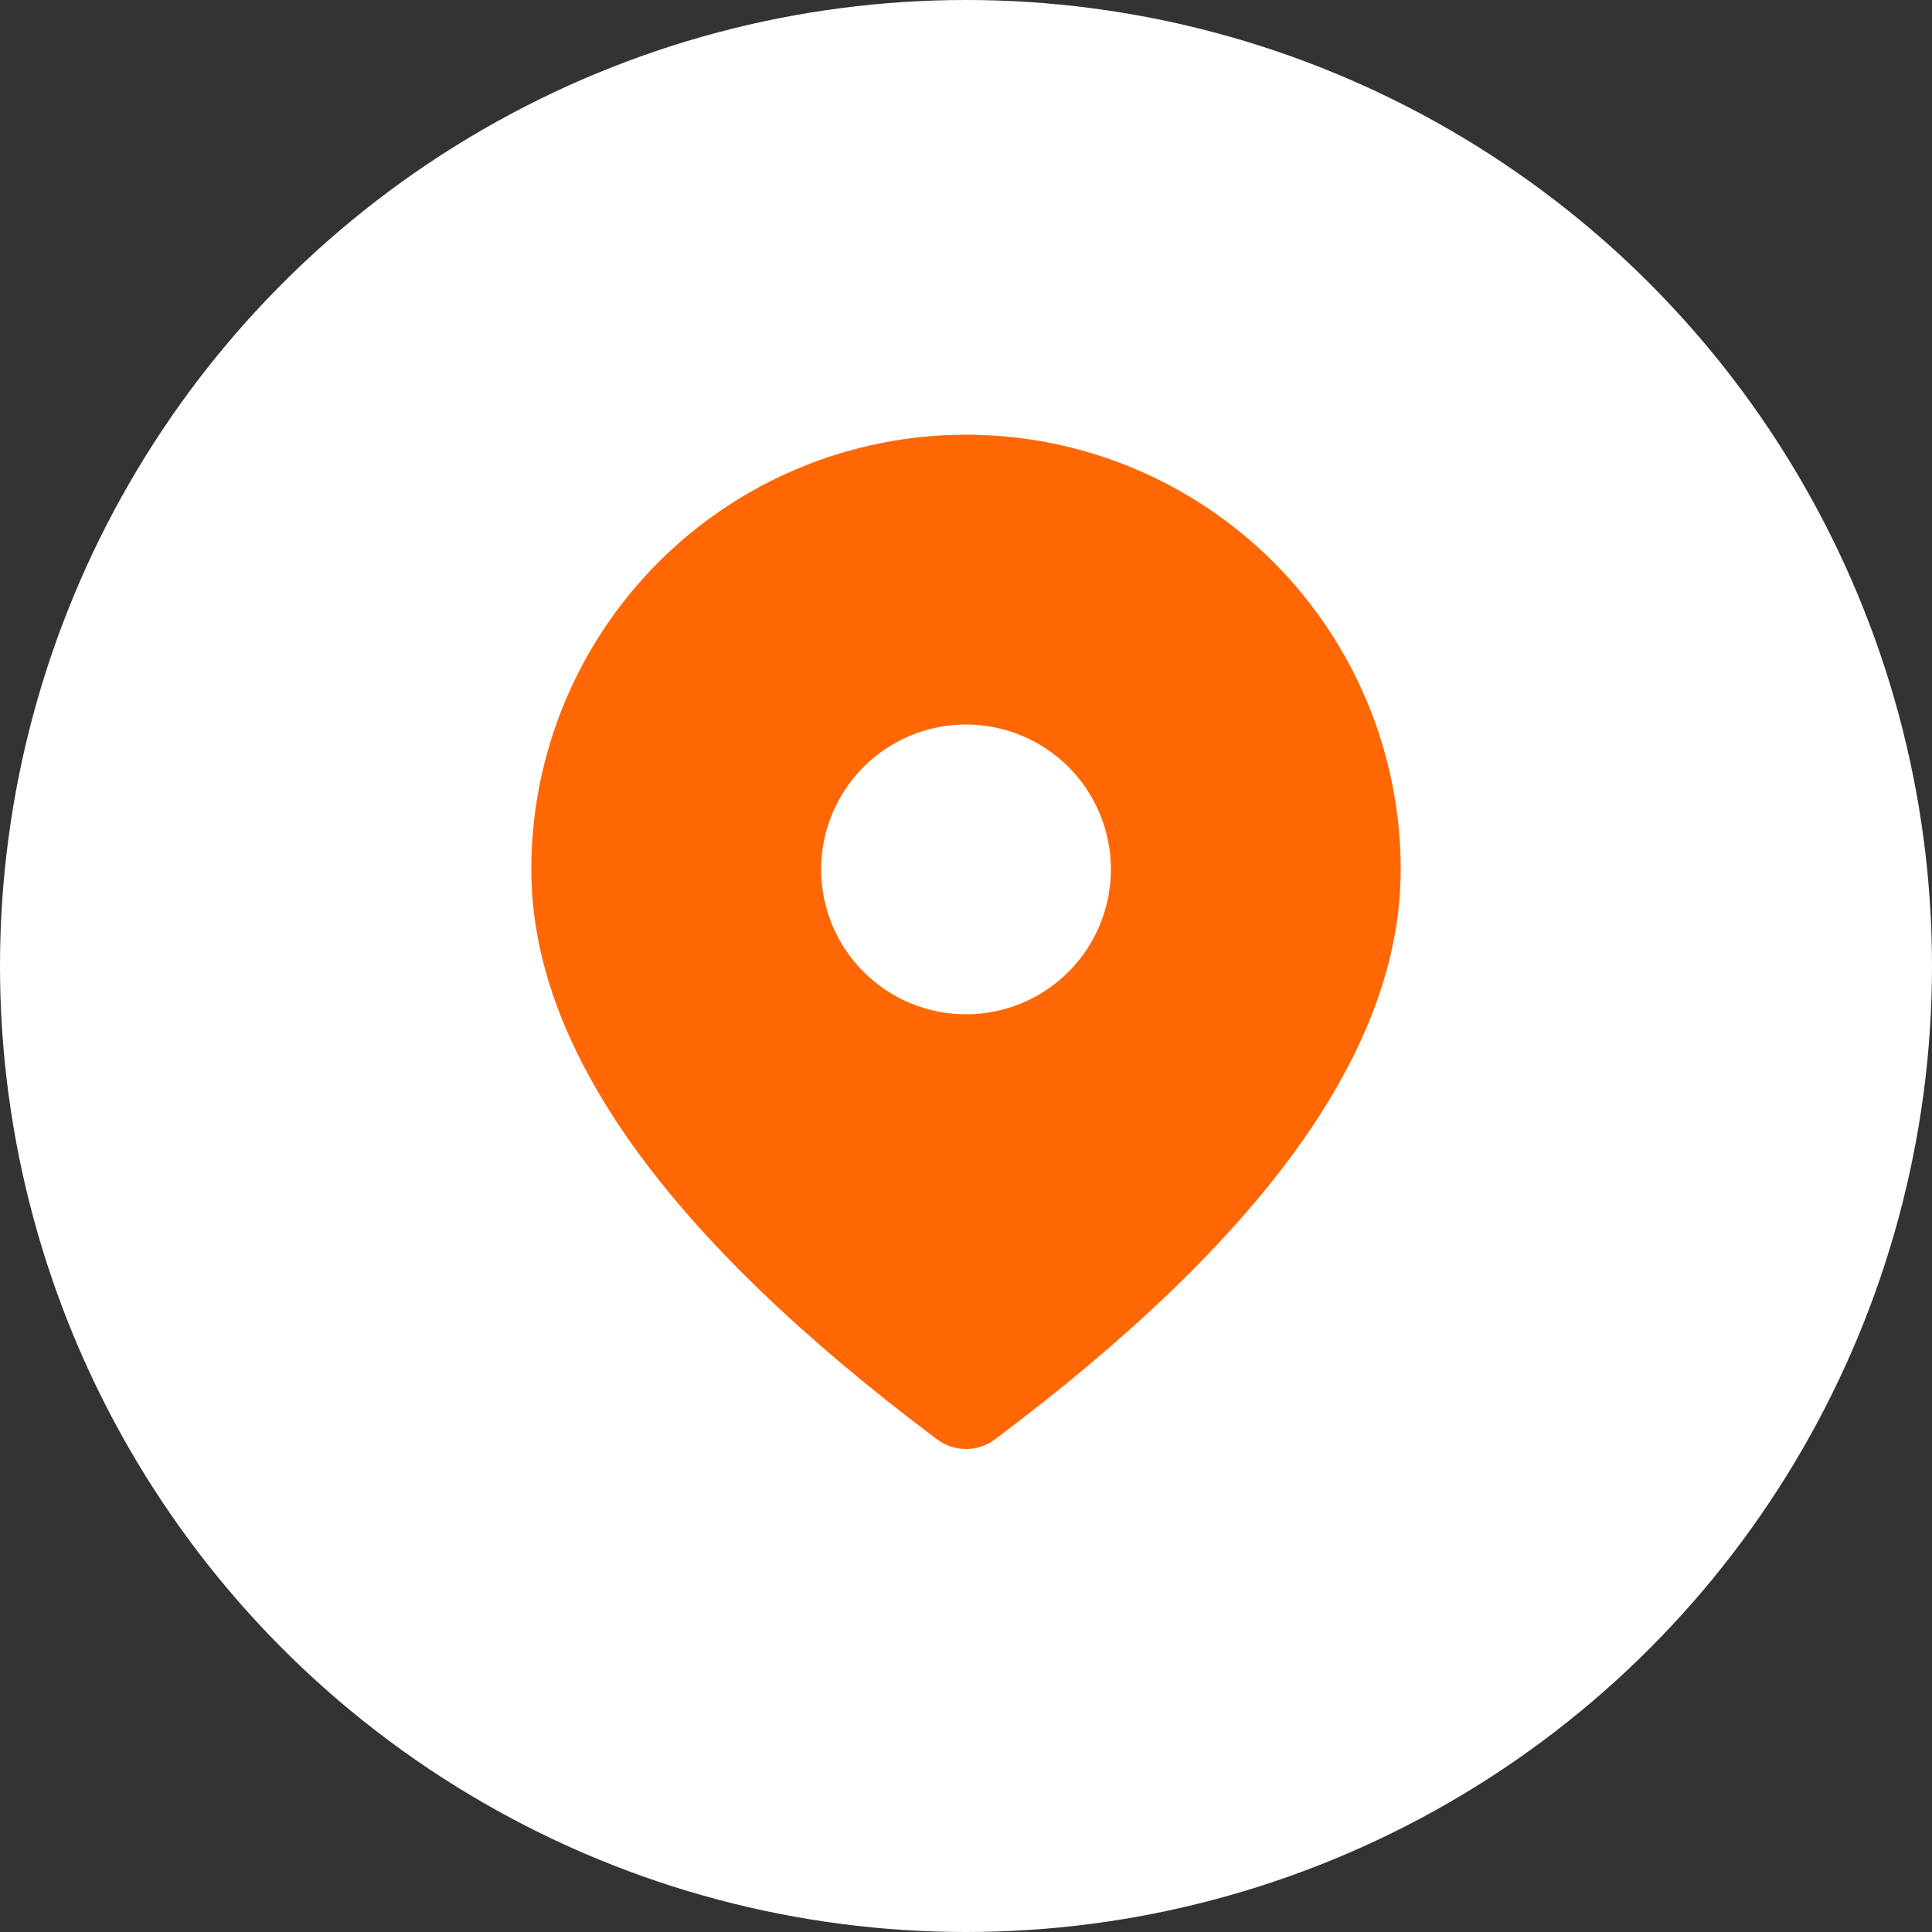 <svg width="40" height="40" viewBox="0 0 40 40" fill="none" xmlns="http://www.w3.org/2000/svg">
<rect x="0" y="0" width="40" height="40" fill="#333333" stroke="none"/>
<circle cx="20" cy="20" r="20" fill="white"/>
<path d="M20 9C22.387 9 24.676 9.948 26.364 11.636C28.052 13.324 29 15.613 29 18C29 21.726 26.16 25.63 20.6 29.8C20.427 29.93 20.216 30 20 30C19.784 30 19.573 29.93 19.4 29.8C13.84 25.63 11 21.726 11 18C11 15.613 11.948 13.324 13.636 11.636C15.324 9.948 17.613 9 20 9ZM20 15C19.204 15 18.441 15.316 17.879 15.879C17.316 16.441 17 17.204 17 18C17 18.796 17.316 19.559 17.879 20.121C18.441 20.684 19.204 21 20 21C20.796 21 21.559 20.684 22.121 20.121C22.684 19.559 23 18.796 23 18C23 17.204 22.684 16.441 22.121 15.879C21.559 15.316 20.796 15 20 15Z" fill="#FF6704"/>
</svg>
